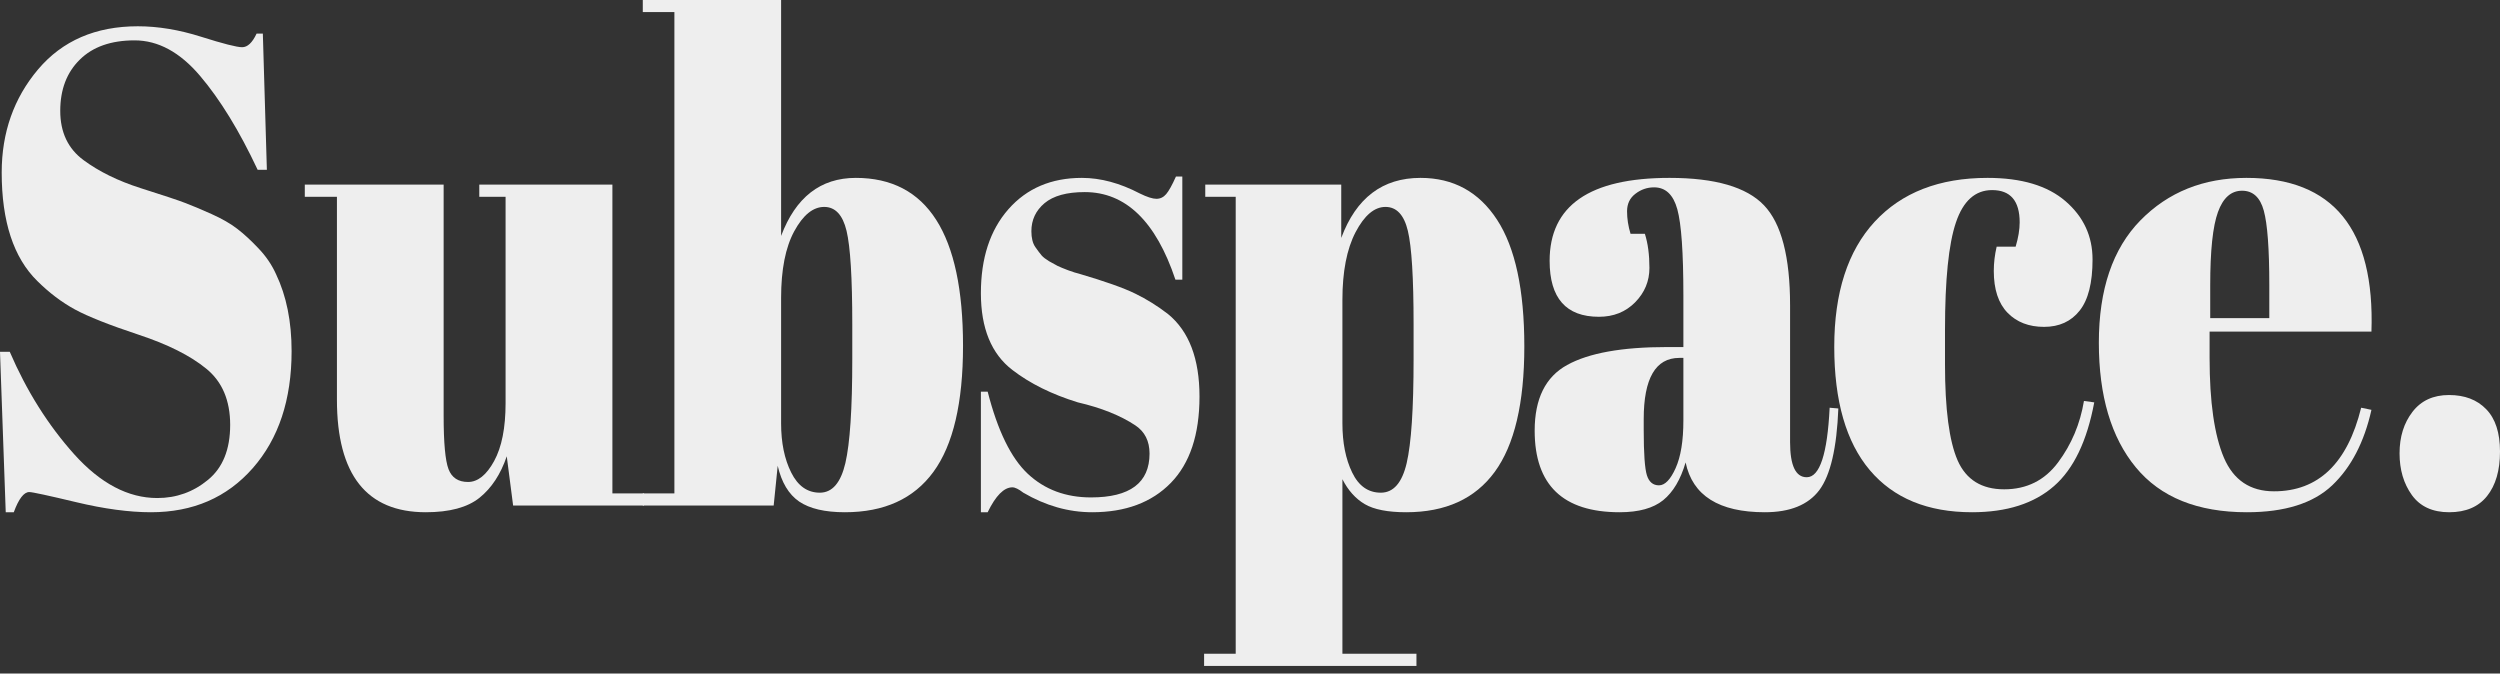 <svg width="219" height="59" viewBox="0 0 219 59" fill="none" xmlns="http://www.w3.org/2000/svg">
<rect x="0" y="0" width="219" height="59" fill="#333333" stroke="none"/>
<path d="M13.78 43.628C15.453 43.628 16.932 43.099 18.221 42.035C19.515 40.974 20.163 39.37 20.163 37.222C20.163 35.078 19.467 33.436 18.073 32.301C16.684 31.161 14.709 30.168 12.145 29.322C9.58 28.471 7.717 27.734 6.56 27.107C5.401 26.474 4.304 25.644 3.271 24.619C1.189 22.575 0.149 19.408 0.149 15.114C0.149 11.608 1.21 8.596 3.336 6.078C5.466 3.563 8.377 2.302 12.07 2.302C13.84 2.302 15.689 2.608 17.617 3.219C19.55 3.83 20.749 4.136 21.213 4.136C21.683 4.136 22.105 3.74 22.477 2.946H23.025L23.378 14.874H22.57C20.965 11.455 19.283 8.714 17.525 6.646C15.764 4.572 13.854 3.536 11.791 3.536C9.729 3.536 8.126 4.1 6.988 5.227C5.847 6.348 5.278 7.843 5.278 9.712C5.278 11.584 5.956 13.019 7.313 14.023C8.669 15.027 10.335 15.845 12.312 16.478C14.293 17.105 15.594 17.536 16.214 17.776C16.832 18.011 17.604 18.333 18.528 18.748C19.45 19.162 20.203 19.596 20.786 20.046C21.374 20.499 21.994 21.069 22.644 21.759C23.299 22.444 23.815 23.2 24.187 24.029C25.09 25.923 25.544 28.165 25.544 30.762C25.544 35.013 24.41 38.428 22.143 41.009C19.88 43.584 16.907 44.872 13.222 44.872C11.313 44.872 9.127 44.578 6.662 43.988C4.195 43.399 2.829 43.104 2.565 43.104C2.093 43.104 1.64 43.694 1.208 44.872H0.502L0 30.817H0.855C2.328 34.243 4.212 37.239 6.504 39.798C8.802 42.351 11.227 43.628 13.78 43.628Z" fill="#EEEEEE"/>
<path d="M56.415 44.283H44.949L44.392 39.972C43.857 41.544 43.063 42.755 42.004 43.606C40.949 44.449 39.383 44.872 37.302 44.872C32.11 44.872 29.515 41.585 29.515 35.007V17.242H26.7V16.172H38.863V36.426C38.863 38.791 39.005 40.349 39.29 41.096C39.574 41.847 40.145 42.221 41 42.221C41.855 42.221 42.617 41.609 43.286 40.387C43.955 39.165 44.289 37.474 44.289 35.313V17.242H41.985V16.172H53.646V43.224H56.415V44.283Z" fill="#EEEEEE"/>
<path d="M74.66 28.394C74.66 24.343 74.492 21.618 74.158 20.221C73.823 18.824 73.168 18.126 72.197 18.126C71.224 18.126 70.35 18.835 69.577 20.254C68.808 21.672 68.425 23.62 68.425 26.092V37.081C68.425 38.778 68.718 40.213 69.308 41.391C69.895 42.57 70.731 43.159 71.816 43.159C72.906 43.159 73.651 42.294 74.056 40.562C74.458 38.832 74.66 35.801 74.66 31.472V28.394ZM68.425 0V20.668C69.7 17.28 71.881 15.583 74.966 15.583C81.229 15.583 84.361 20.488 84.361 30.293C84.361 35.291 83.496 38.974 81.768 41.337C80.044 43.694 77.459 44.872 74.009 44.872C72.262 44.872 70.927 44.559 70.004 43.934C69.087 43.301 68.462 42.259 68.127 40.802L67.774 44.283H56.308V43.224H59.077V1.059H56.308V0H68.425Z" fill="#EEEEEE"/>
<path d="M85.926 44.872V34.309H86.52C87.394 37.73 88.567 40.131 90.042 41.511C91.515 42.886 93.359 43.574 95.571 43.574C98.99 43.574 100.7 42.294 100.7 39.732C100.7 38.636 100.282 37.809 99.445 37.255C98.138 36.391 96.463 35.722 94.419 35.247C92.137 34.544 90.228 33.597 88.686 32.41C86.846 31 85.926 28.76 85.926 25.688C85.926 22.611 86.727 20.161 88.332 18.333C89.942 16.5 92.089 15.583 94.772 15.583C96.412 15.583 98.103 16.039 99.845 16.947C100.482 17.261 100.969 17.416 101.304 17.416C101.638 17.416 101.922 17.28 102.159 17.002C102.393 16.726 102.679 16.213 103.014 15.463H103.571V24.499H102.967C101.257 19.386 98.609 16.827 95.023 16.827C93.448 16.827 92.275 17.152 91.501 17.798C90.732 18.448 90.349 19.266 90.349 20.254C90.349 20.843 90.463 21.307 90.692 21.64C90.927 21.975 91.113 22.223 91.25 22.381C91.385 22.534 91.603 22.703 91.9 22.884C92.203 23.058 92.453 23.197 92.653 23.298C92.858 23.394 93.166 23.522 93.582 23.68C94.003 23.833 94.316 23.931 94.521 23.975C96.8 24.646 98.442 25.227 99.445 25.721C100.449 26.209 101.406 26.807 102.317 27.51C104.157 29.011 105.076 31.422 105.076 34.745C105.076 38.071 104.236 40.592 102.558 42.308C100.886 44.018 98.591 44.872 95.673 44.872C93.596 44.872 91.587 44.299 89.643 43.159C89.238 42.848 88.92 42.69 88.686 42.69C87.947 42.69 87.227 43.418 86.52 44.872H85.926Z" fill="#EEEEEE"/>
<path d="M123.83 28.394C123.83 24.343 123.663 21.618 123.328 20.221C122.994 18.824 122.339 18.126 121.368 18.126C120.394 18.126 119.521 18.865 118.747 20.341C117.978 21.82 117.595 23.797 117.595 26.277V37.081C117.595 38.778 117.879 40.212 118.45 41.391C119.019 42.57 119.855 43.159 120.959 43.159C122.067 43.159 122.822 42.294 123.226 40.562C123.628 38.832 123.83 35.801 123.83 31.472V28.394ZM117.493 16.172V20.843C118.799 17.337 121.112 15.583 124.434 15.583C127.315 15.583 129.549 16.805 131.143 19.25C132.734 21.689 133.531 25.388 133.531 30.348C133.531 35.31 132.667 38.974 130.938 41.337C129.215 43.694 126.629 44.872 123.18 44.872C121.568 44.872 120.36 44.635 119.556 44.163C118.75 43.691 118.097 42.962 117.595 41.98V57.269H124.081V58.338H105.479V57.269H108.248V17.242H105.581V16.172H117.493Z" fill="#EEEEEE"/>
<path d="M146.005 30.402H147.464V25.863C147.464 22.125 147.287 19.615 146.934 18.333C146.581 17.053 145.903 16.412 144.899 16.412C144.291 16.412 143.742 16.603 143.255 16.98C142.771 17.351 142.53 17.861 142.53 18.508C142.53 19.157 142.632 19.814 142.836 20.483H144.091C144.356 21.312 144.49 22.311 144.49 23.473C144.49 24.63 144.072 25.633 143.236 26.485C142.4 27.33 141.343 27.75 140.067 27.75C137.187 27.75 135.747 26.119 135.747 22.851C135.747 18.006 139.25 15.583 146.256 15.583C150.244 15.583 153.002 16.385 154.526 17.984C156.05 19.577 156.811 22.499 156.811 26.747V38.728C156.811 40.78 157.297 41.806 158.27 41.806C159.409 41.806 160.078 39.776 160.277 35.717L161.039 35.782C160.902 39.247 160.347 41.628 159.376 42.93C158.403 44.226 156.811 44.872 154.6 44.872C150.579 44.872 148.265 43.418 147.659 40.507C147.225 41.999 146.572 43.102 145.698 43.814C144.83 44.517 143.557 44.872 141.879 44.872C136.917 44.872 134.437 42.49 134.437 37.724C134.437 34.931 135.384 33.016 137.28 31.974C139.175 30.926 142.084 30.402 146.005 30.402ZM143.989 37.67C143.989 39.716 144.082 41.036 144.267 41.631C144.453 42.22 144.806 42.515 145.327 42.515C145.847 42.515 146.333 42.013 146.785 41.009C147.236 40.005 147.464 38.617 147.464 36.841V31.352H147.111C145.029 31.352 143.989 33.141 143.989 36.721V37.67Z" fill="#EEEEEE"/>
<path d="M174.508 16.652C173.032 16.652 171.975 17.599 171.339 19.49C170.7 21.375 170.382 24.504 170.382 28.874V31.941C170.382 35.842 170.749 38.638 171.488 40.333C172.231 42.021 173.59 42.864 175.567 42.864C177.541 42.864 179.116 42.079 180.287 40.507C181.463 38.93 182.22 37.135 182.554 35.127L183.456 35.247C182.824 38.63 181.653 41.072 179.943 42.57C178.196 44.106 175.799 44.872 172.751 44.872C168.86 44.872 165.875 43.645 163.794 41.184C161.717 38.726 160.681 35.125 160.681 30.38C160.681 25.639 161.861 21.986 164.221 19.424C166.586 16.865 169.882 15.583 174.108 15.583C177.086 15.583 179.363 16.265 180.938 17.624C182.517 18.985 183.307 20.687 183.307 22.731C183.307 24.777 182.928 26.272 182.173 27.216C181.423 28.162 180.385 28.634 179.061 28.634C177.734 28.634 176.668 28.225 175.864 27.401C175.058 26.572 174.656 25.35 174.656 23.735C174.656 23.031 174.74 22.322 174.907 21.607H176.57C176.805 20.821 176.923 20.112 176.923 19.479C176.923 17.596 176.117 16.652 174.508 16.652Z" fill="#EEEEEE"/>
<path d="M196.83 44.872C192.505 44.872 189.262 43.563 187.102 40.944C184.939 38.325 183.859 34.685 183.859 30.02C183.859 25.358 185.071 21.787 187.501 19.304C189.936 16.824 193.03 15.583 196.784 15.583C204.389 15.583 208.041 20.073 207.739 29.049H193.56V31.352C193.56 35.209 193.978 38.123 194.814 40.093C195.655 42.057 197.118 43.039 199.2 43.039C203.084 43.039 205.63 40.6 206.838 35.717L207.739 35.902C207.107 38.734 205.96 40.938 204.301 42.515C202.64 44.087 200.15 44.872 196.83 44.872ZM193.615 27.87H198.791V24.979C198.791 21.787 198.628 19.61 198.308 18.453C197.992 17.291 197.355 16.707 196.403 16.707C195.448 16.707 194.744 17.329 194.294 18.573C193.841 19.812 193.615 21.945 193.615 24.979V27.87Z" fill="#EEEEEE"/>
<path d="M214.549 44.872C213.093 44.872 212.003 44.37 211.279 43.366C210.558 42.362 210.201 41.146 210.201 39.711C210.201 38.27 210.577 37.059 211.334 36.077C212.089 35.095 213.156 34.604 214.531 34.604C215.906 34.604 216.993 35.018 217.792 35.848C218.596 36.672 219 37.907 219 39.558C219 41.211 218.622 42.51 217.867 43.454C217.116 44.398 216.01 44.872 214.549 44.872Z" fill="#EEEEEE"/>
</svg>
